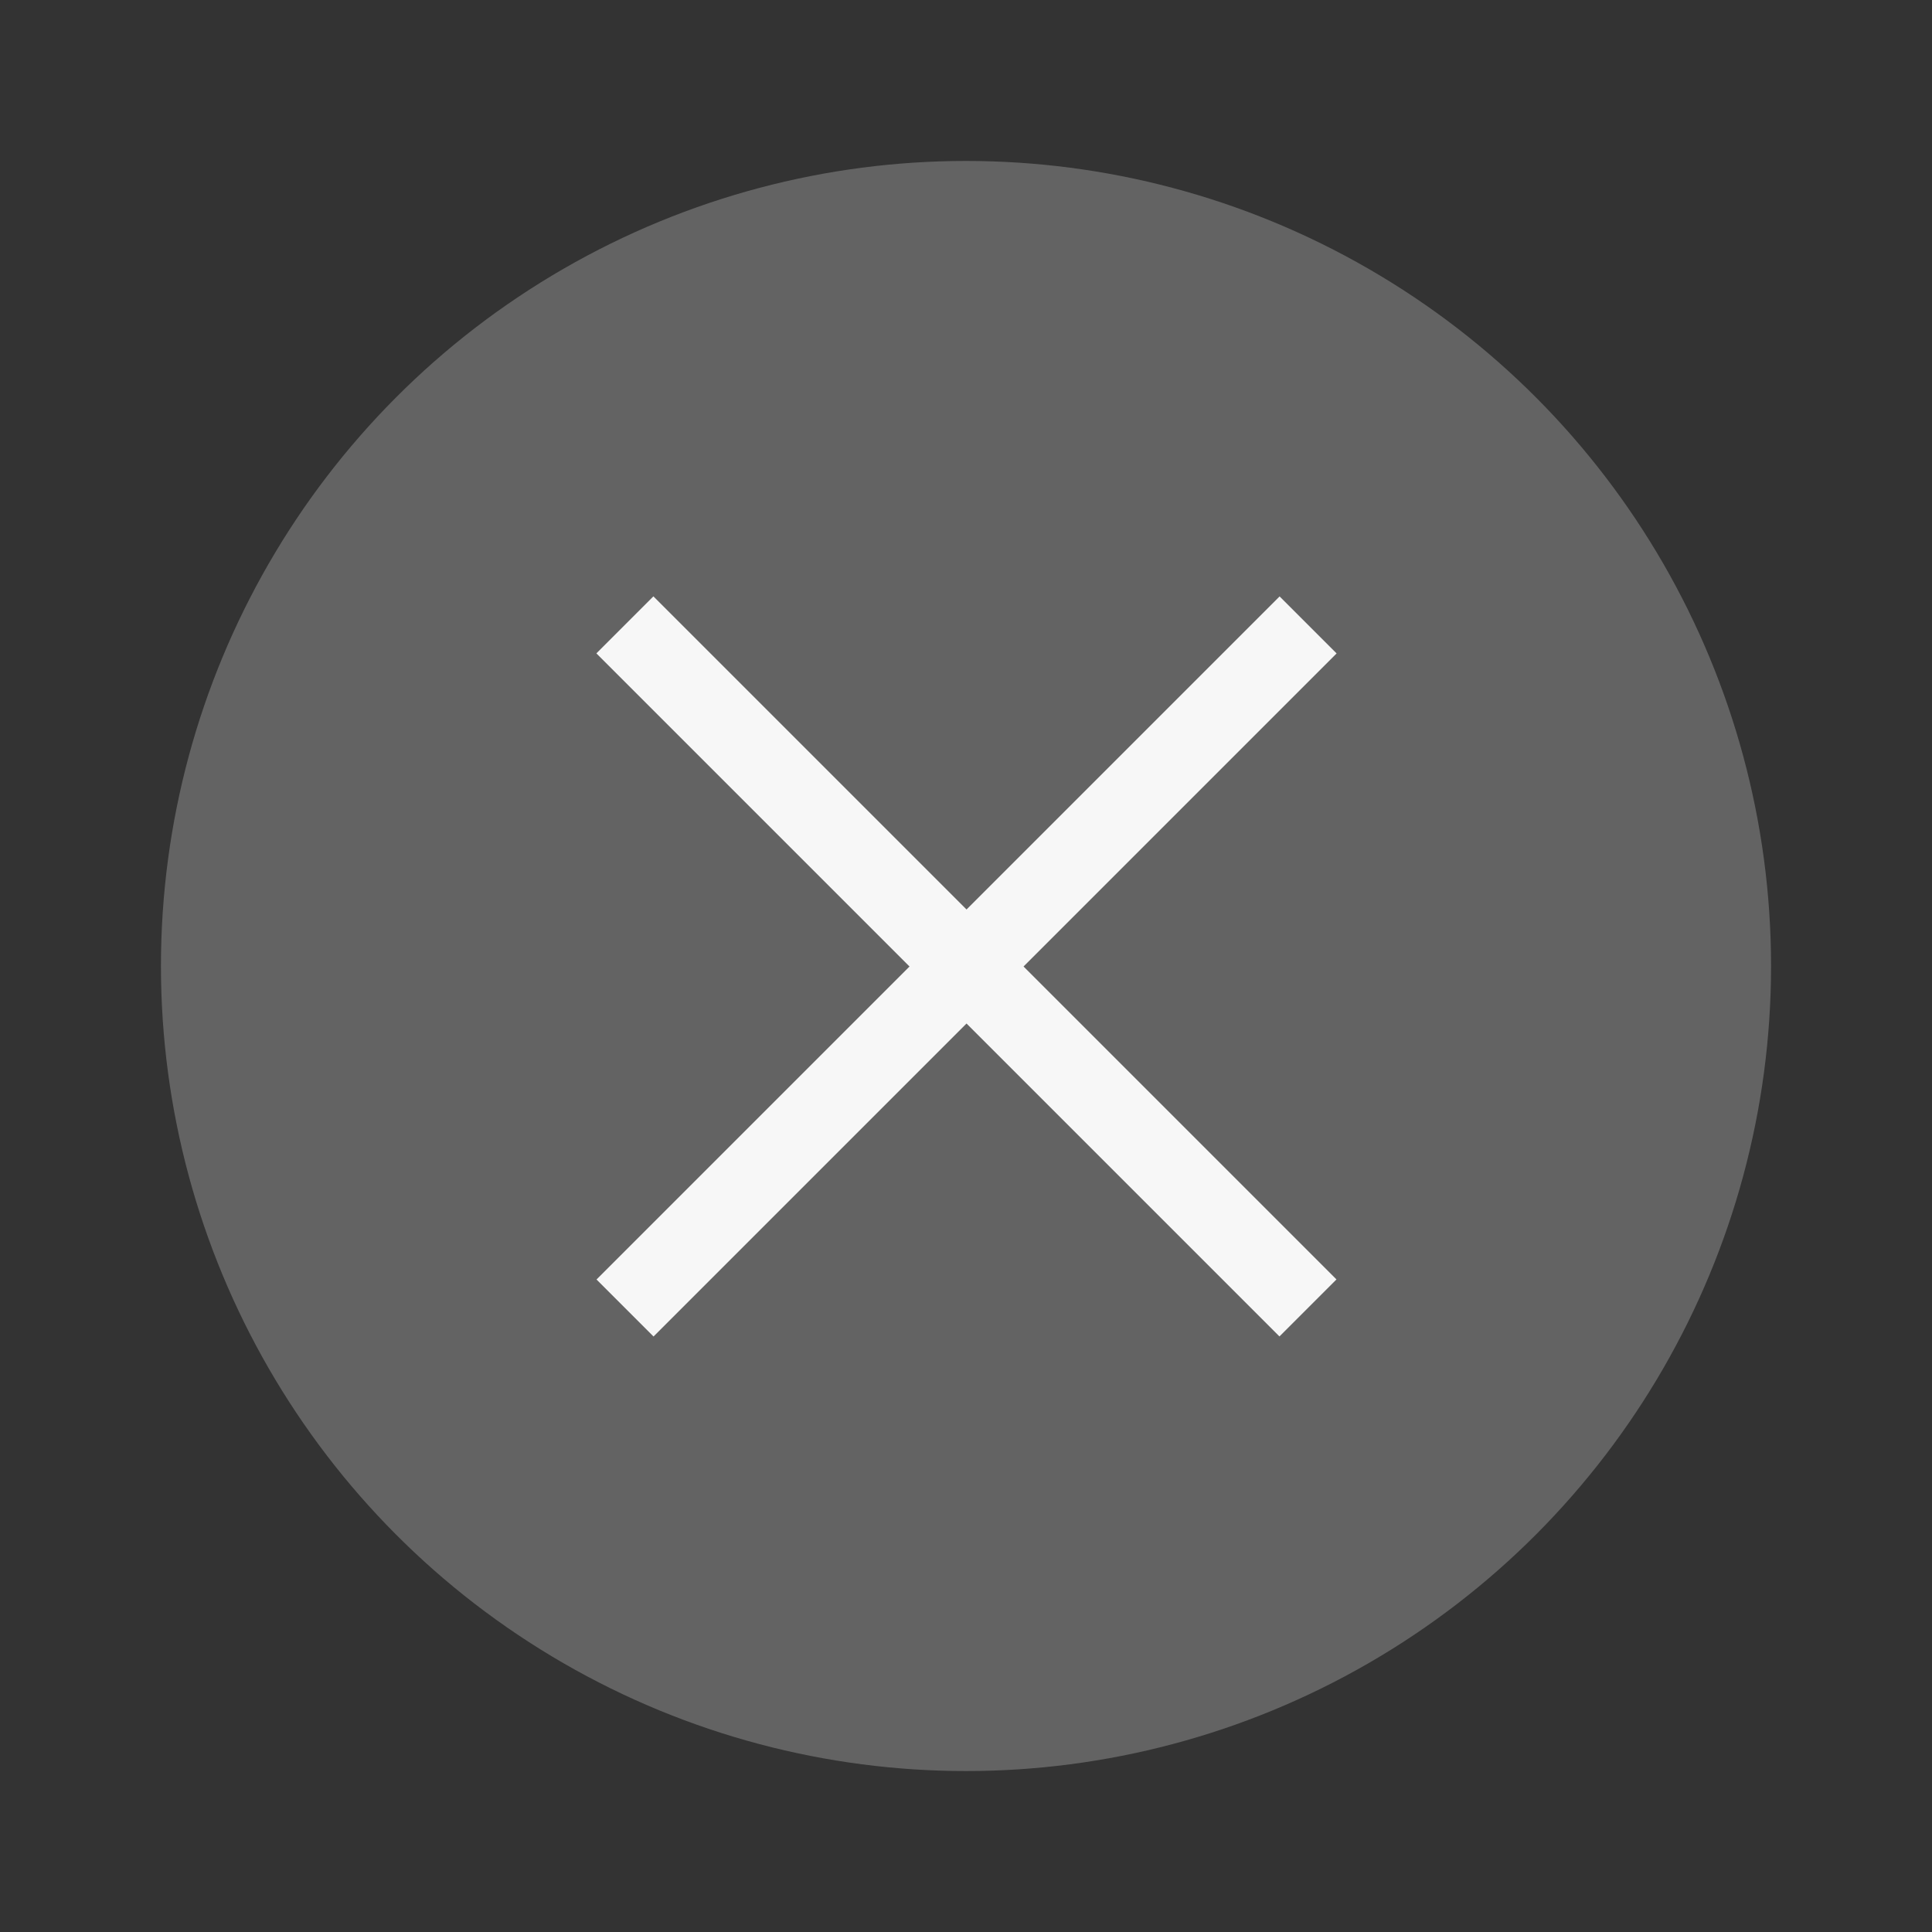 <svg width="24" height="24" viewBox="0 0 6.35 6.35" xmlns="http://www.w3.org/2000/svg"><rect x="0" y="0" width="6.35" height="6.35" fill="#333333" stroke="none"/><circle cx="3.175" cy="3.175" r="2.646" style="fill:#f7f7f7;fill-opacity:1;stroke-width:.661;opacity:.25"/><g style="fill:#f7f7f7;fill-opacity:1;stroke-width:.29"><path style="fill:#f7f7f7;fill-opacity:1" d="M1.323 293.96h3.175v.265H1.323z" transform="rotate(-45 -348.123 148.313)"/><path transform="rotate(-135 -145.403 -58.523)" style="fill:#f7f7f7;fill-opacity:1" d="M-295.68 2.778h3.175v.265h-3.175z"/></g></svg>